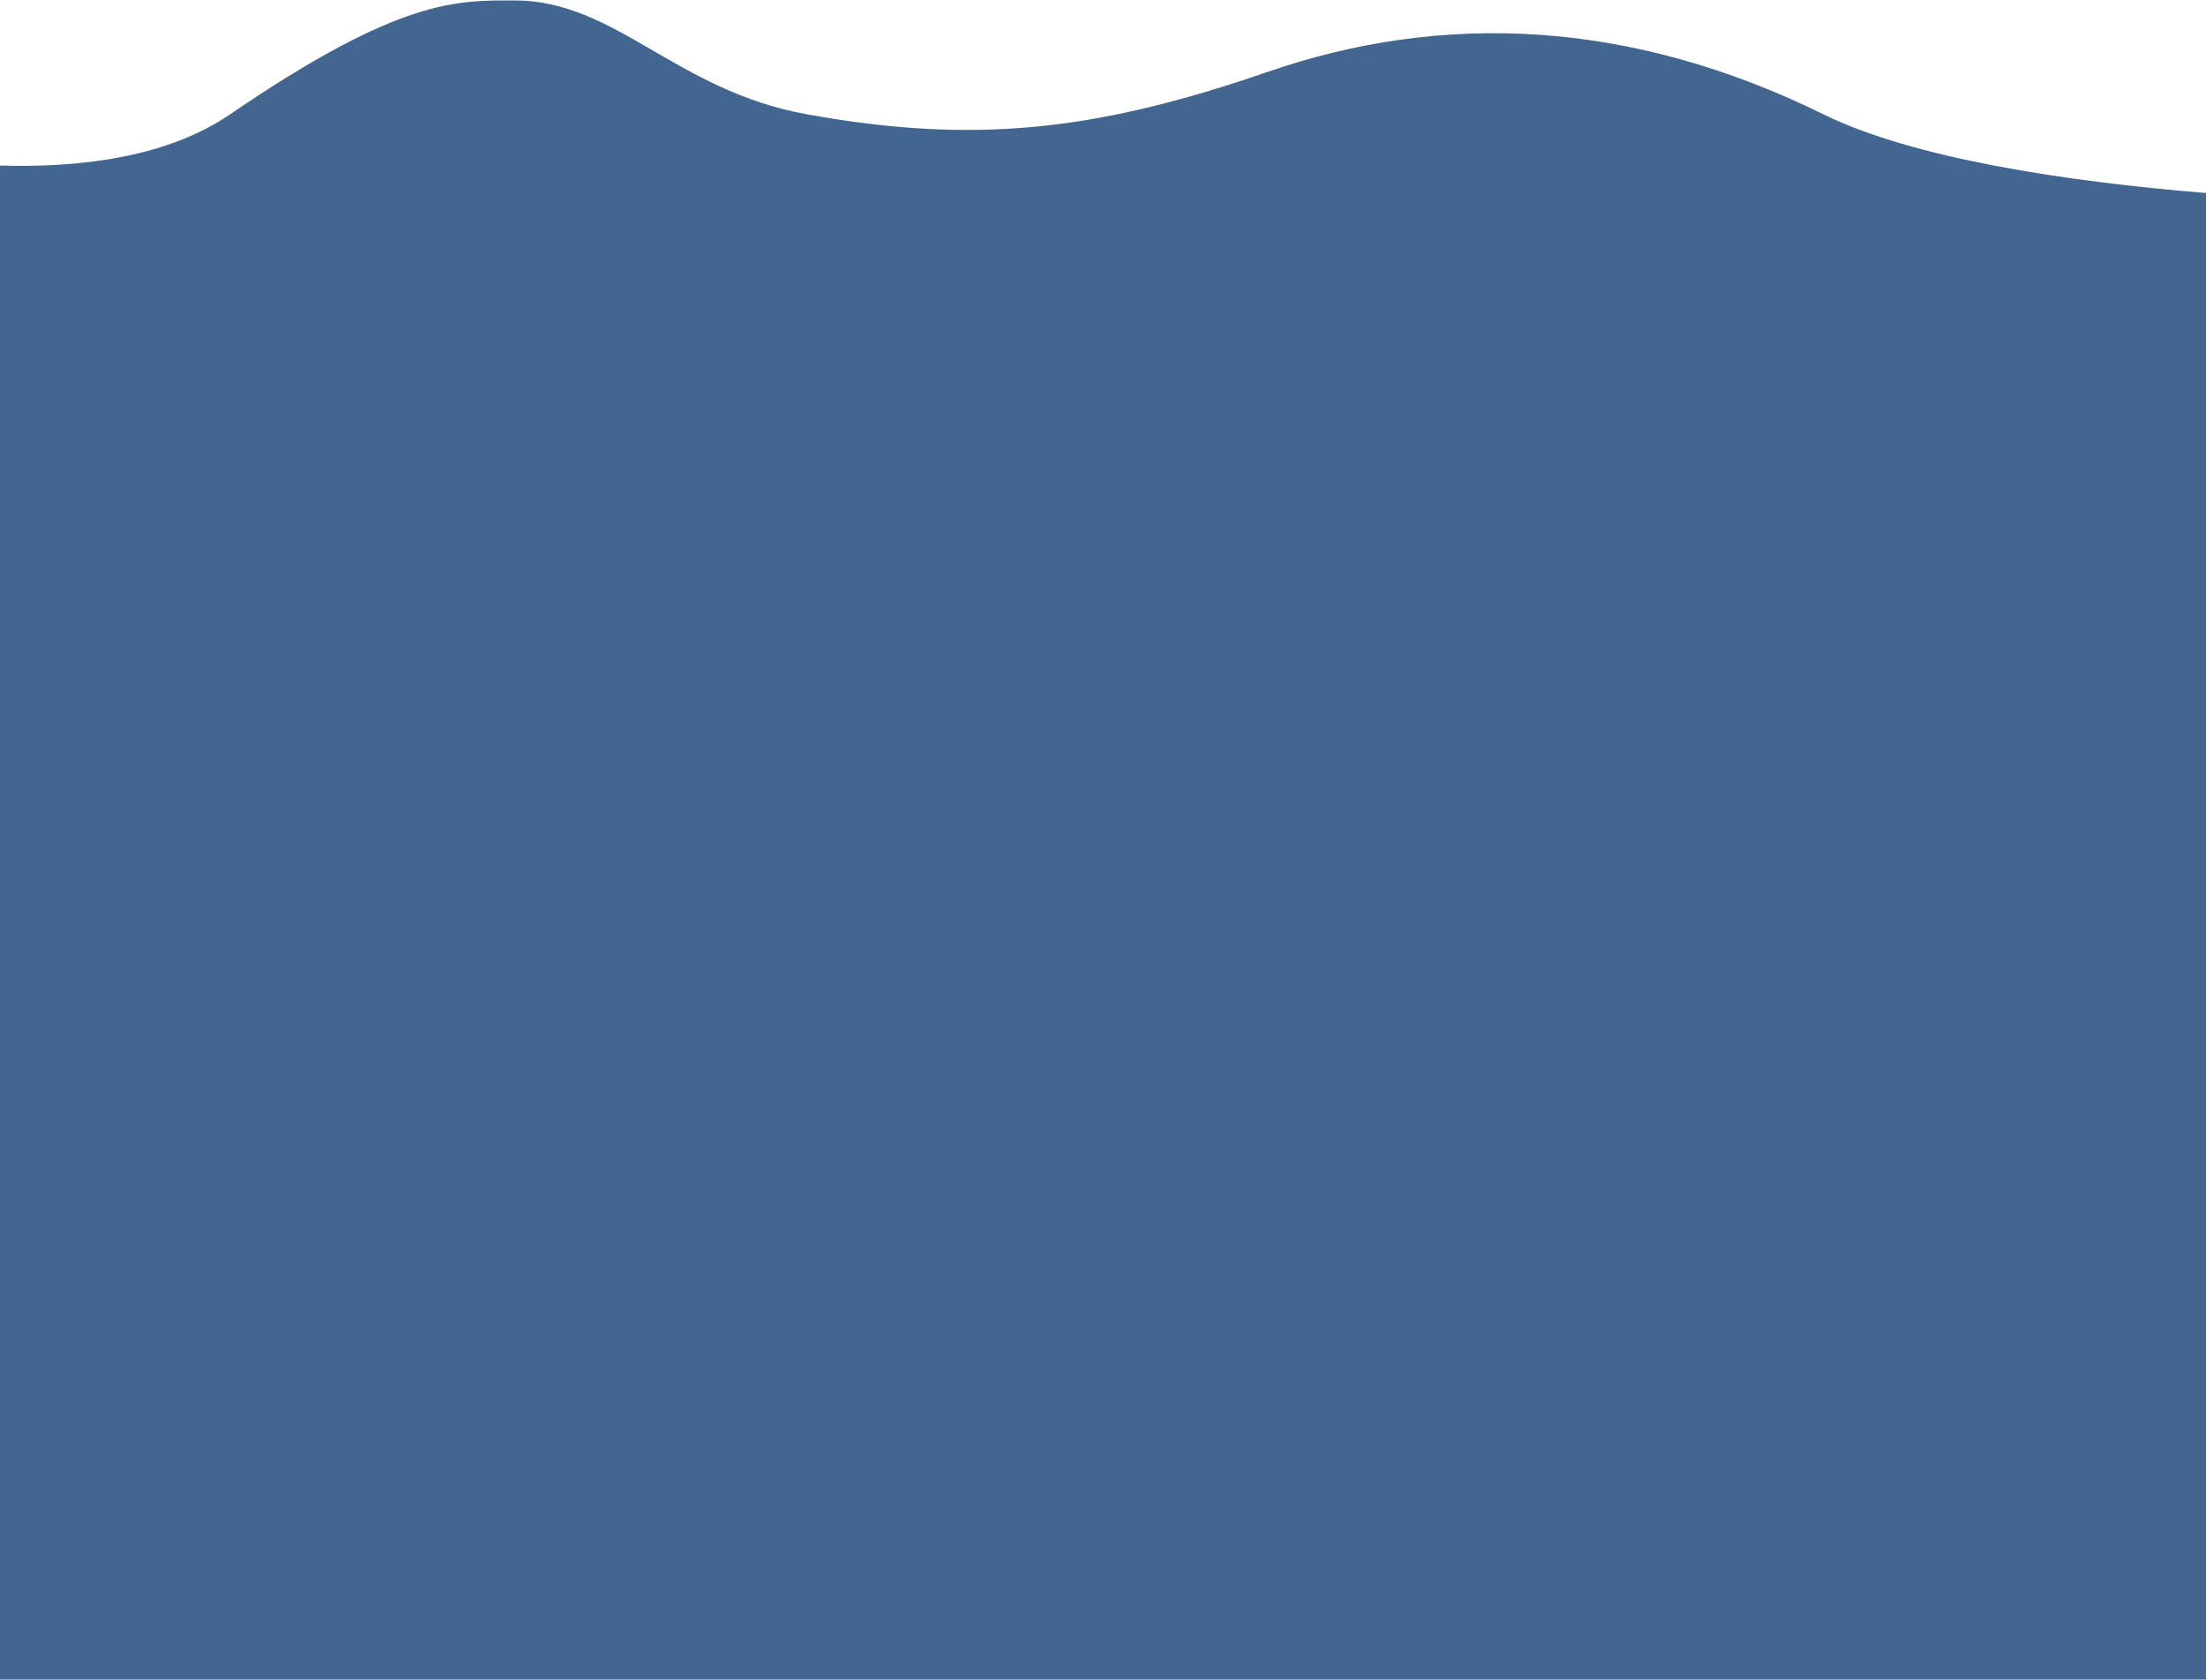 <svg class="bg-footer-1" viewBox="0 0 1280 975" fill="none" xmlns="http://www.w3.org/2000/svg">
<path opacity="0.8" d="M735.61 41.689C836.603 6.791 945.365 10.896 1058.01 66.324C1109.57 91.691 1197.48 105.278 1280 112.005L1280 974.607H0L0.001 96.063C49.3 97.542 98.331 90.402 133.535 66.324C232.586 -1.421 265.603 0.26 298.62 0.26C357.252 0.26 391.884 52.56 468.176 66.324C564.133 83.636 634.617 76.588 735.61 41.689Z" fill="#154075"/>
</svg>
